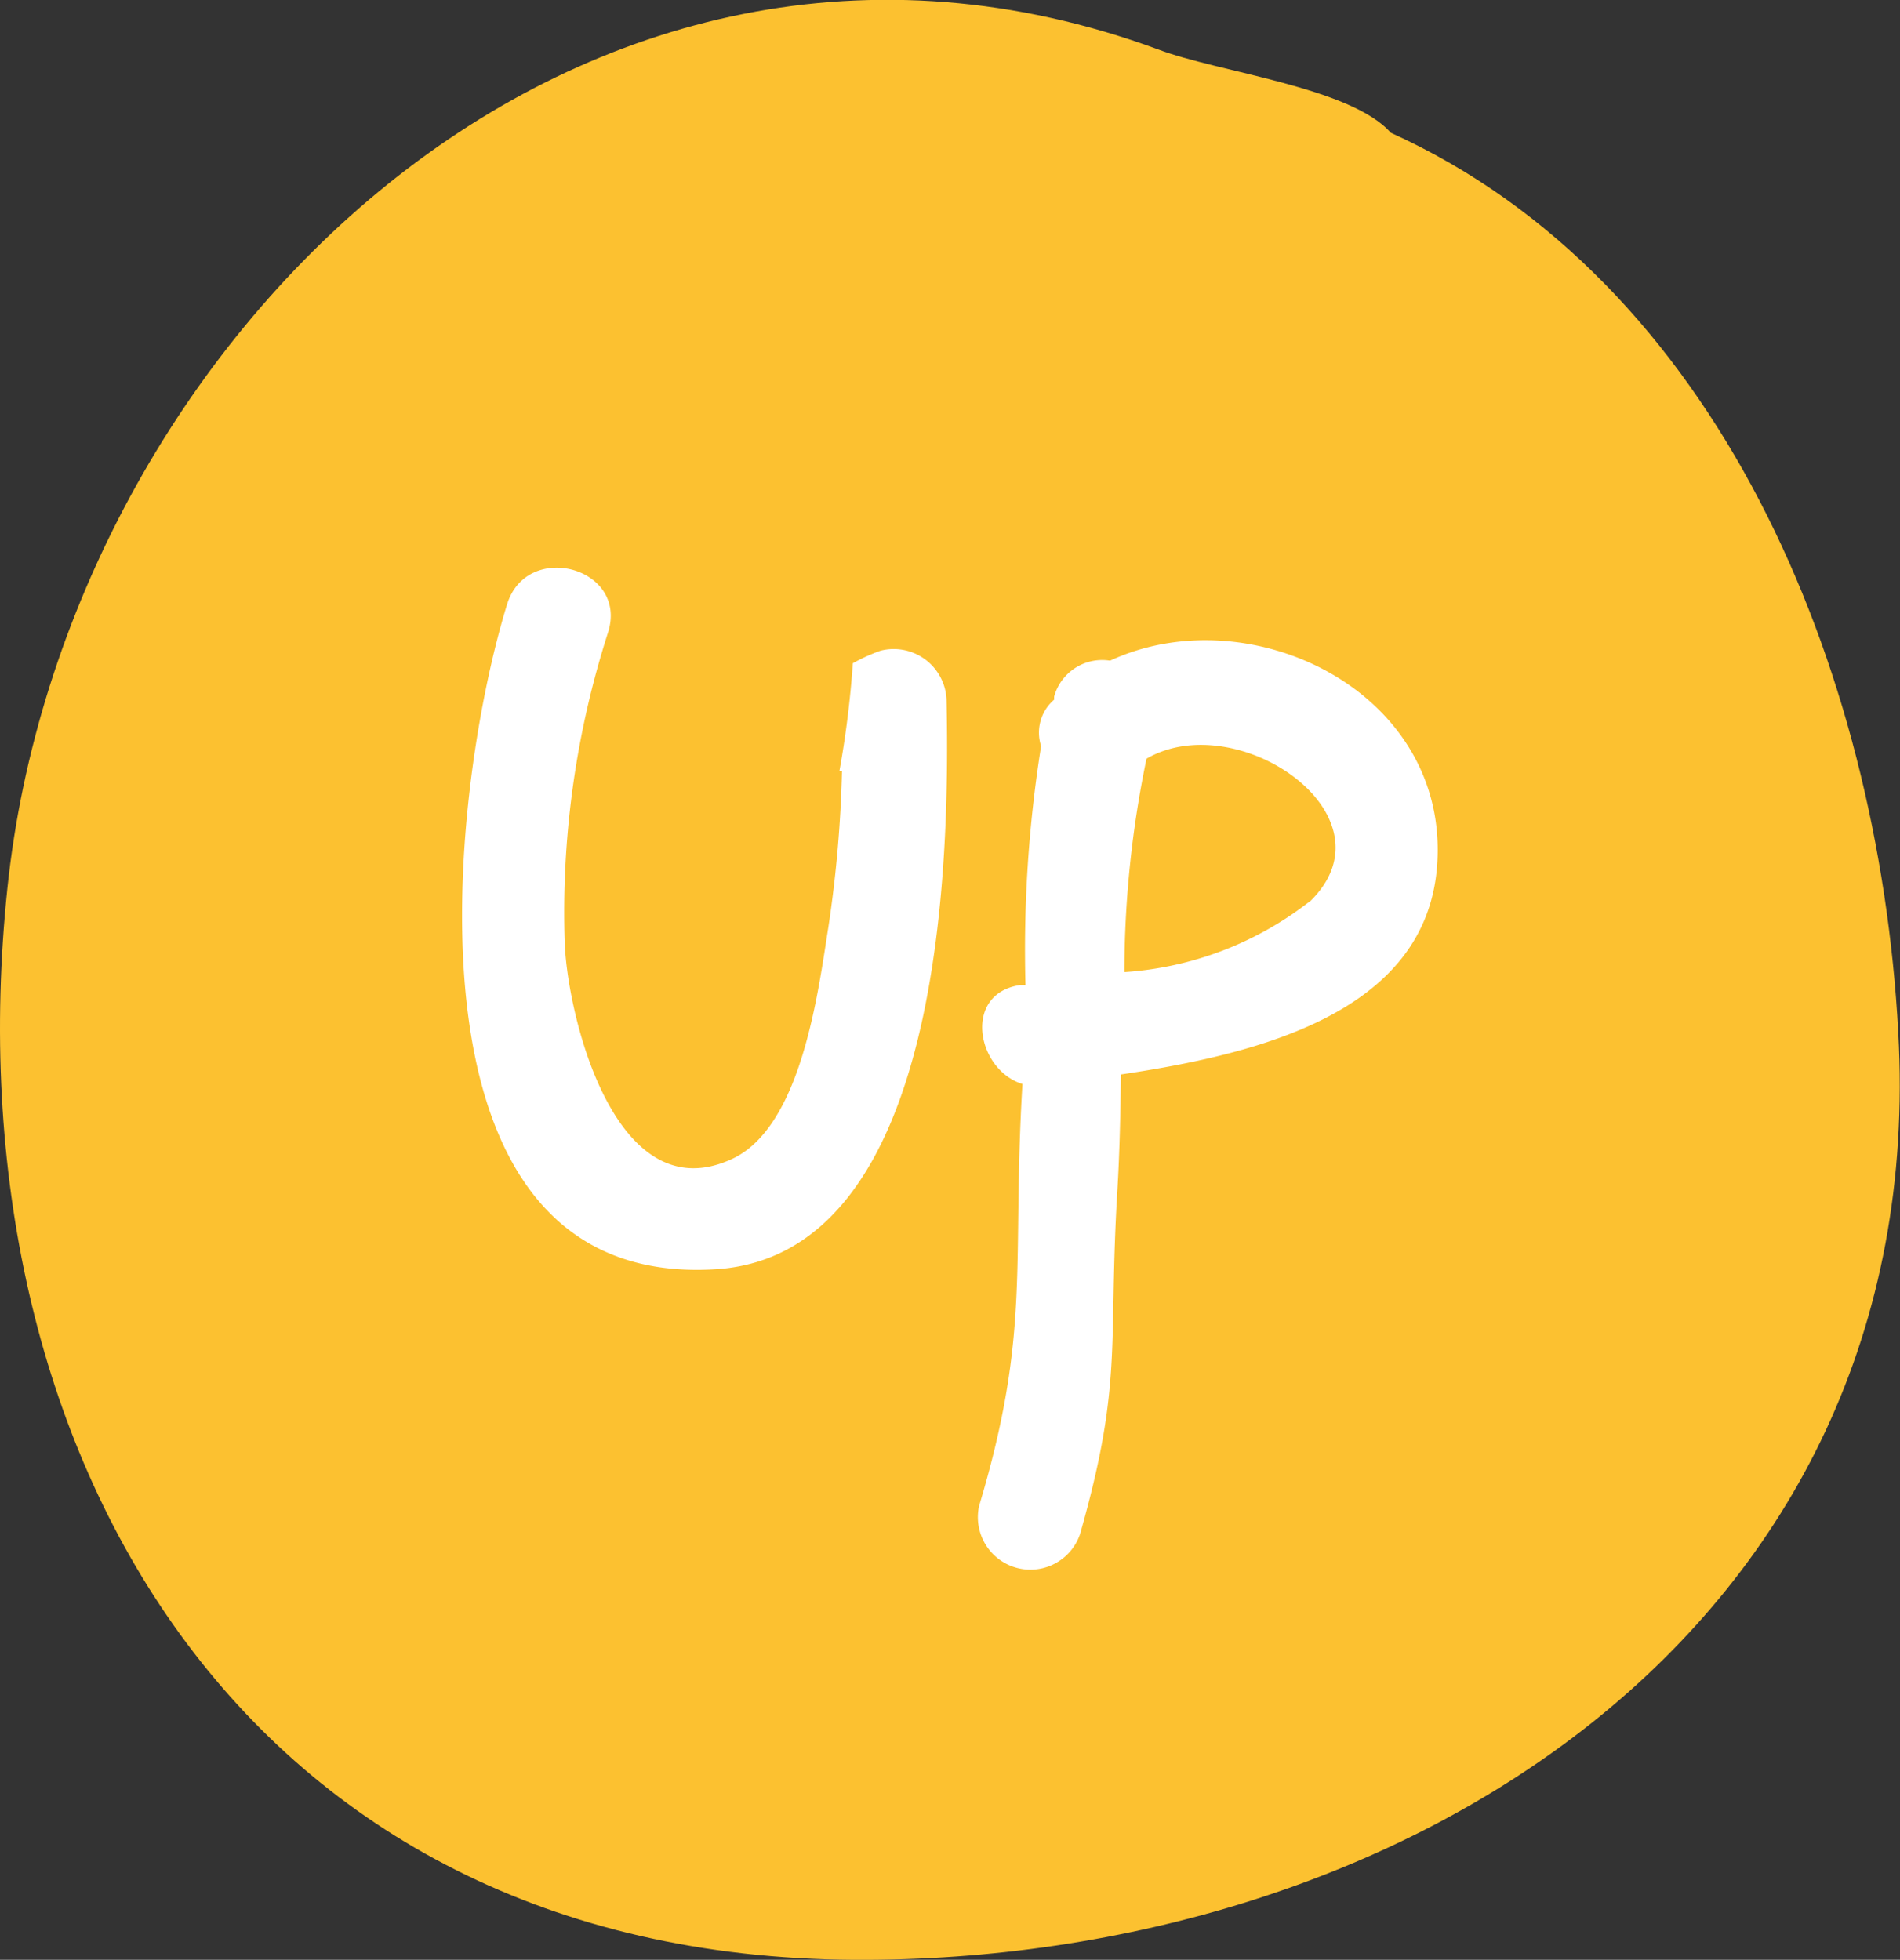 <svg xmlns="http://www.w3.org/2000/svg" viewBox="0 0 43.8 45.18"><rect x="0" y="0" width="43.8" height="45.18" fill="#333333" stroke="none"/><defs><style>.cls-1{fill:#fcc130;}.cls-2{fill:#fff;}</style></defs><title>Asset 18</title><g id="Layer_2" data-name="Layer 2"><g id="instaraction"><path class="cls-1" d="M43.76,23.79C43.3,15.35,39.58,6.46,32.06,3.06c-.92-1.05-4-1.4-5.36-1.92C13.41-3.75,1.49,7.85.17,20.48c-1.36,13,5.47,24.62,19.52,24.7C32.25,45.25,44.53,37.61,43.76,23.79Z"/><path class="cls-2" d="M21.82,16.12A1.22,1.22,0,0,0,20.3,15a4.15,4.15,0,0,0-.64.29,22.82,22.82,0,0,1-.31,2.49l.06,0a28.61,28.61,0,0,1-.31,3.57c-.24,1.51-.62,4.63-2.23,5.37-2.67,1.23-3.77-3.23-3.85-4.94a21.1,21.1,0,0,1,1-7.21c.46-1.49-1.87-2.12-2.33-.64C10.37,18.2,9,29.73,16.5,29.26,21.75,28.93,21.9,19.82,21.82,16.12Z"/><path class="cls-2" d="M33.13,19.95c.29-4-4.3-6.22-7.54-4.72a1.15,1.15,0,0,0-1.29.83l0,.07A1,1,0,0,0,24,17.2a30,30,0,0,0-.36,5.51l-.13,0c-1.32.2-1,1.95.06,2.28-.25,4.17.21,5.69-1,9.73a1.21,1.21,0,0,0,2.33.64c1-3.52.64-4.32.86-7.95.05-.85.07-1.74.08-2.64C29,24.3,32.88,23.35,33.13,19.95Zm-2.95.84a7.77,7.77,0,0,1-4.26,1.62,24.27,24.27,0,0,1,.51-4.92C28.53,16.27,32.24,18.81,30.19,20.79Z"/></g></g></svg>
